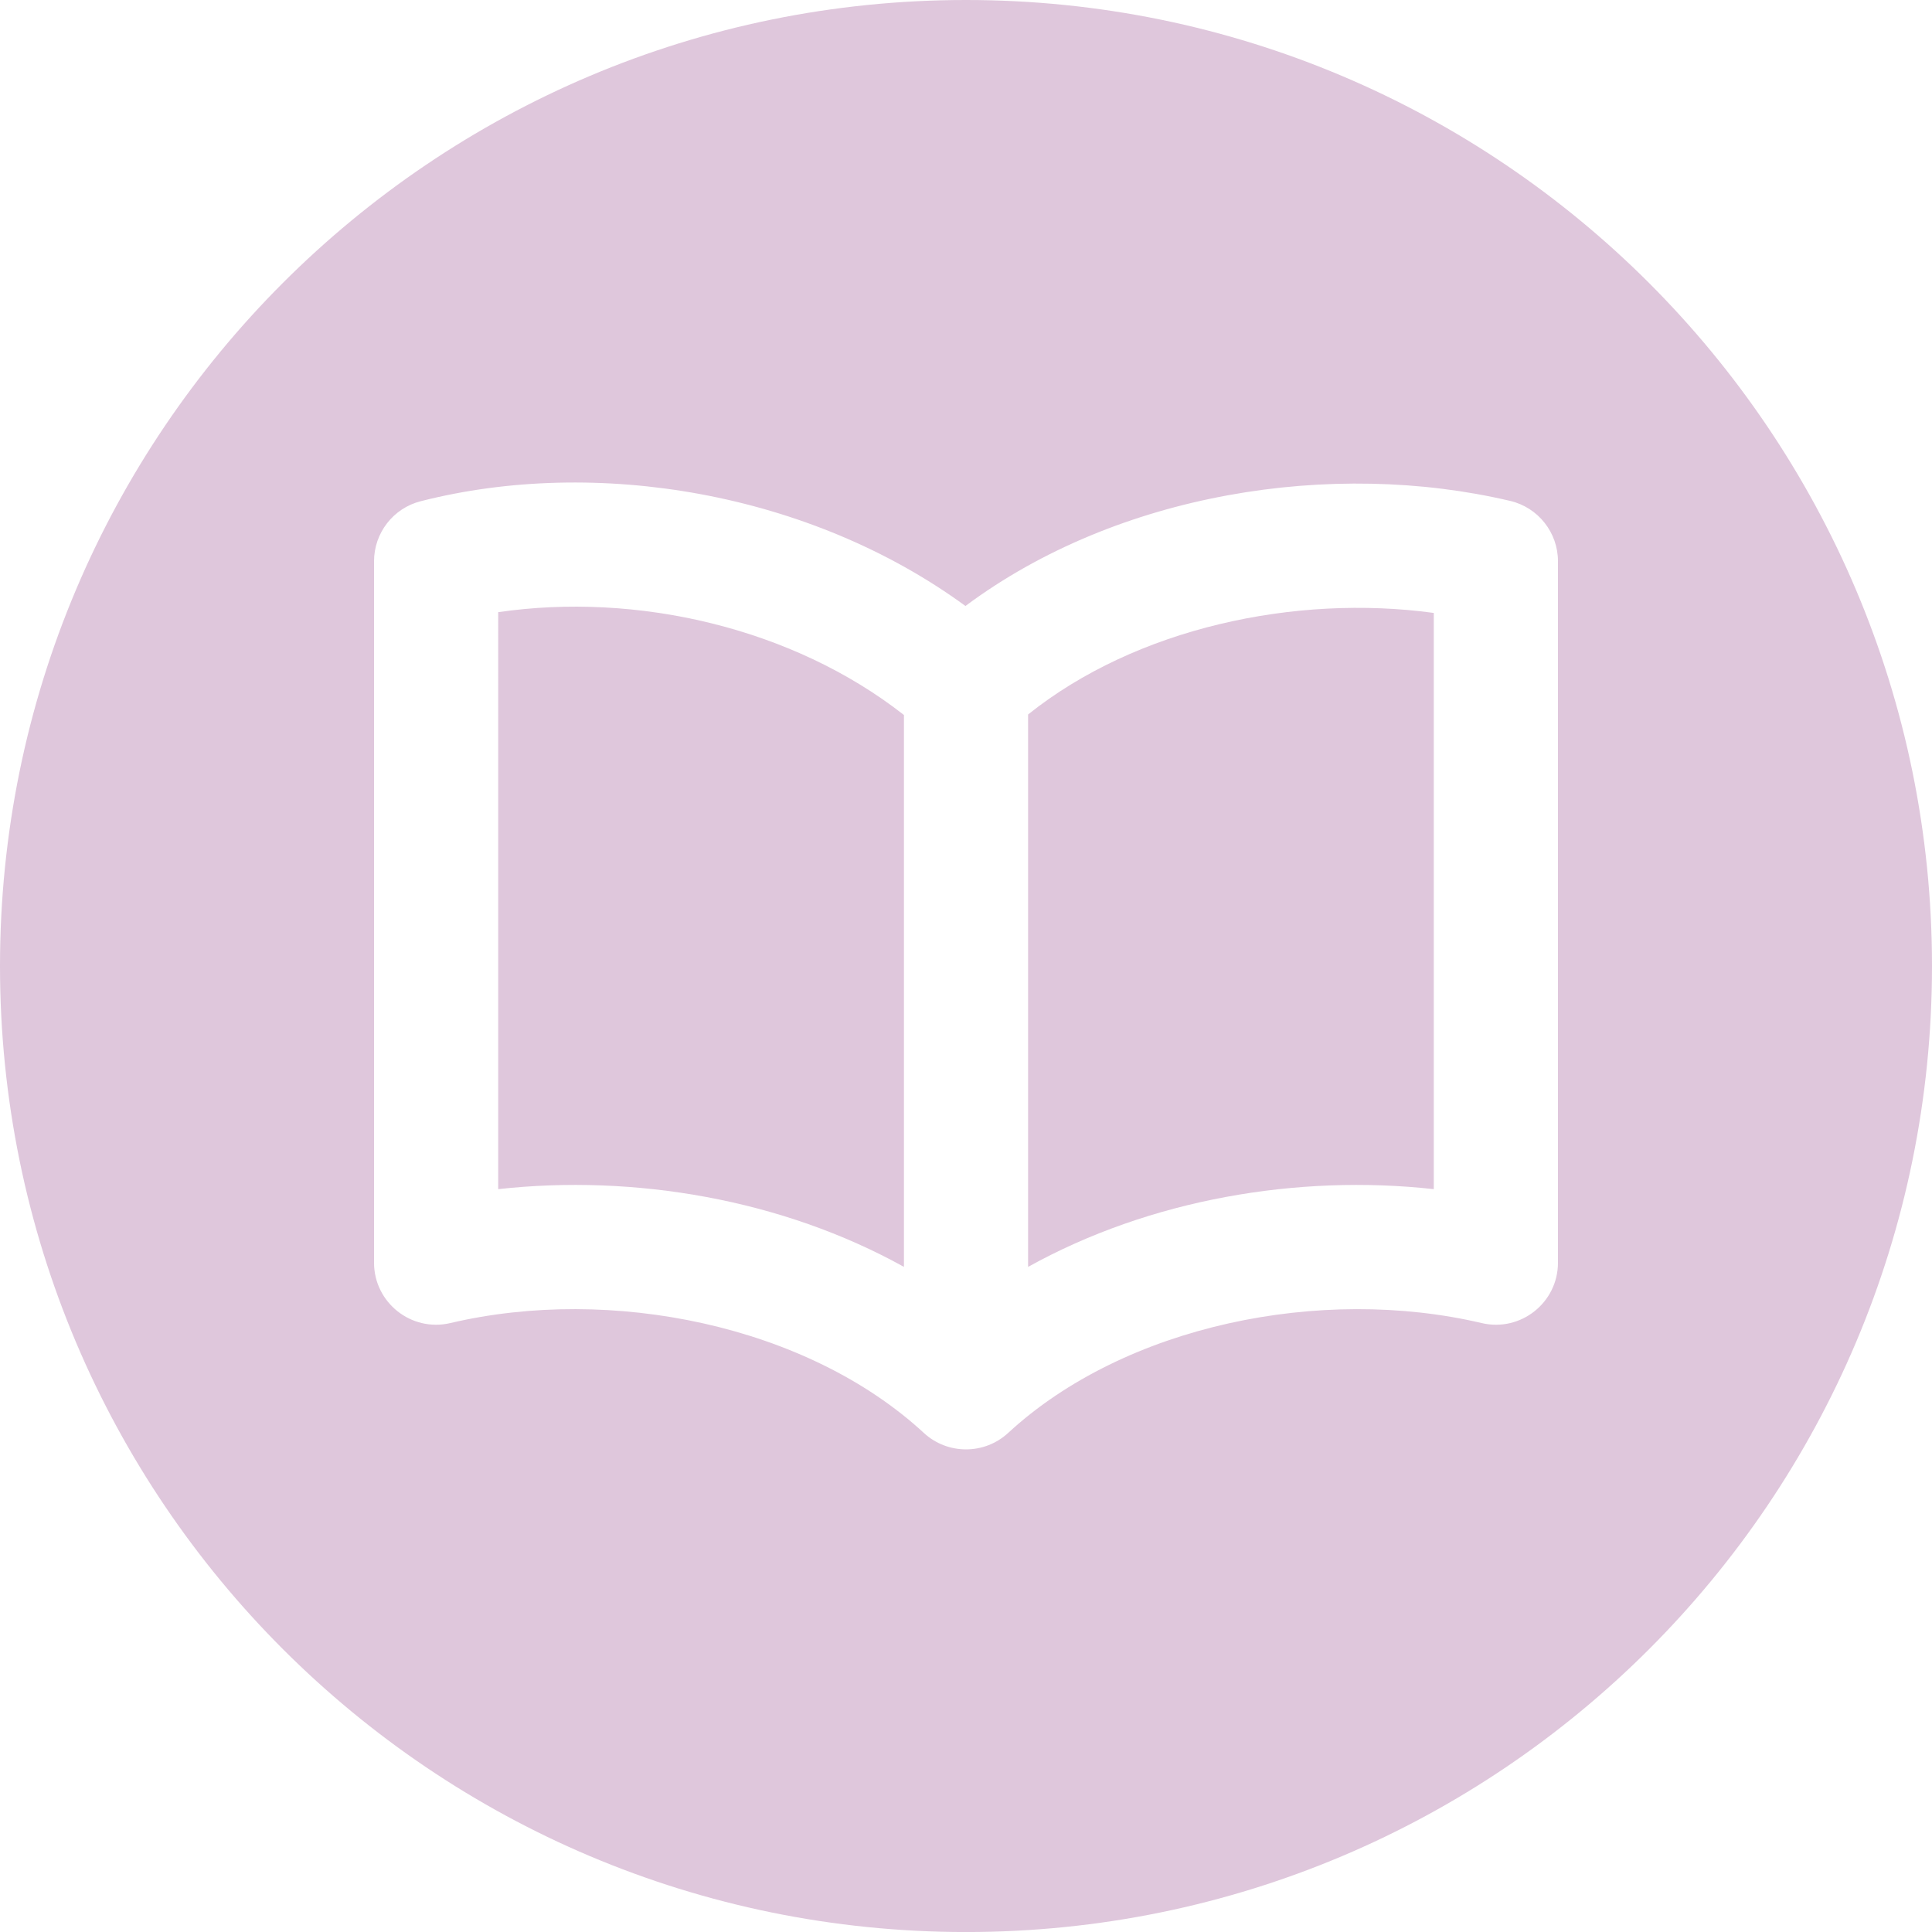 <?xml version="1.0" encoding="UTF-8"?>
<svg id="Camada_2" data-name="Camada 2" xmlns="http://www.w3.org/2000/svg" viewBox="0 0 511.99 512">
  <defs>
    <style>
      .cls-1 {
        fill: #dfc7dc;
      }
    </style>
  </defs>
  <g id="Camada_1-2" data-name="Camada 1">
    <g>
      <path class="cls-1" d="M239.55,189.48v146.25c-32.23-17.89-71.42-24.6-107.52-20.6V162.23c36.48-5.34,77.84,3.99,107.52,27.25Z"/>
      <path class="cls-1" d="M379.96,162.43v152.7c-36.05-3.99-75.24,2.68-107.51,20.6V189.34c28.65-22.93,70.79-31.93,107.51-26.91Z"/>
      <path class="cls-1" d="M256,0C114.58,0,0,114.59,0,256s114.58,256,256,256,255.99-114.59,255.99-256S397.31,0,256,0Zm156.87,334.61c0,10.58-9.86,18.44-20.22,16.01-42.49-9.99-94.49,.5-125.49,29.12-6.3,5.81-16.04,5.8-22.33,0-30.92-28.55-82.91-39.14-125.49-29.12-10.38,2.43-20.22-5.46-20.22-16.01V148.75c0-7.52,5.1-14.09,12.39-15.93,46.4-11.83,103.03-2.43,144.34,27.77,40.36-30.07,97.25-38.93,144.34-27.85,7.43,1.74,12.68,8.38,12.68,16.01v185.86Z"/>
    </g>
  </g>
</svg>